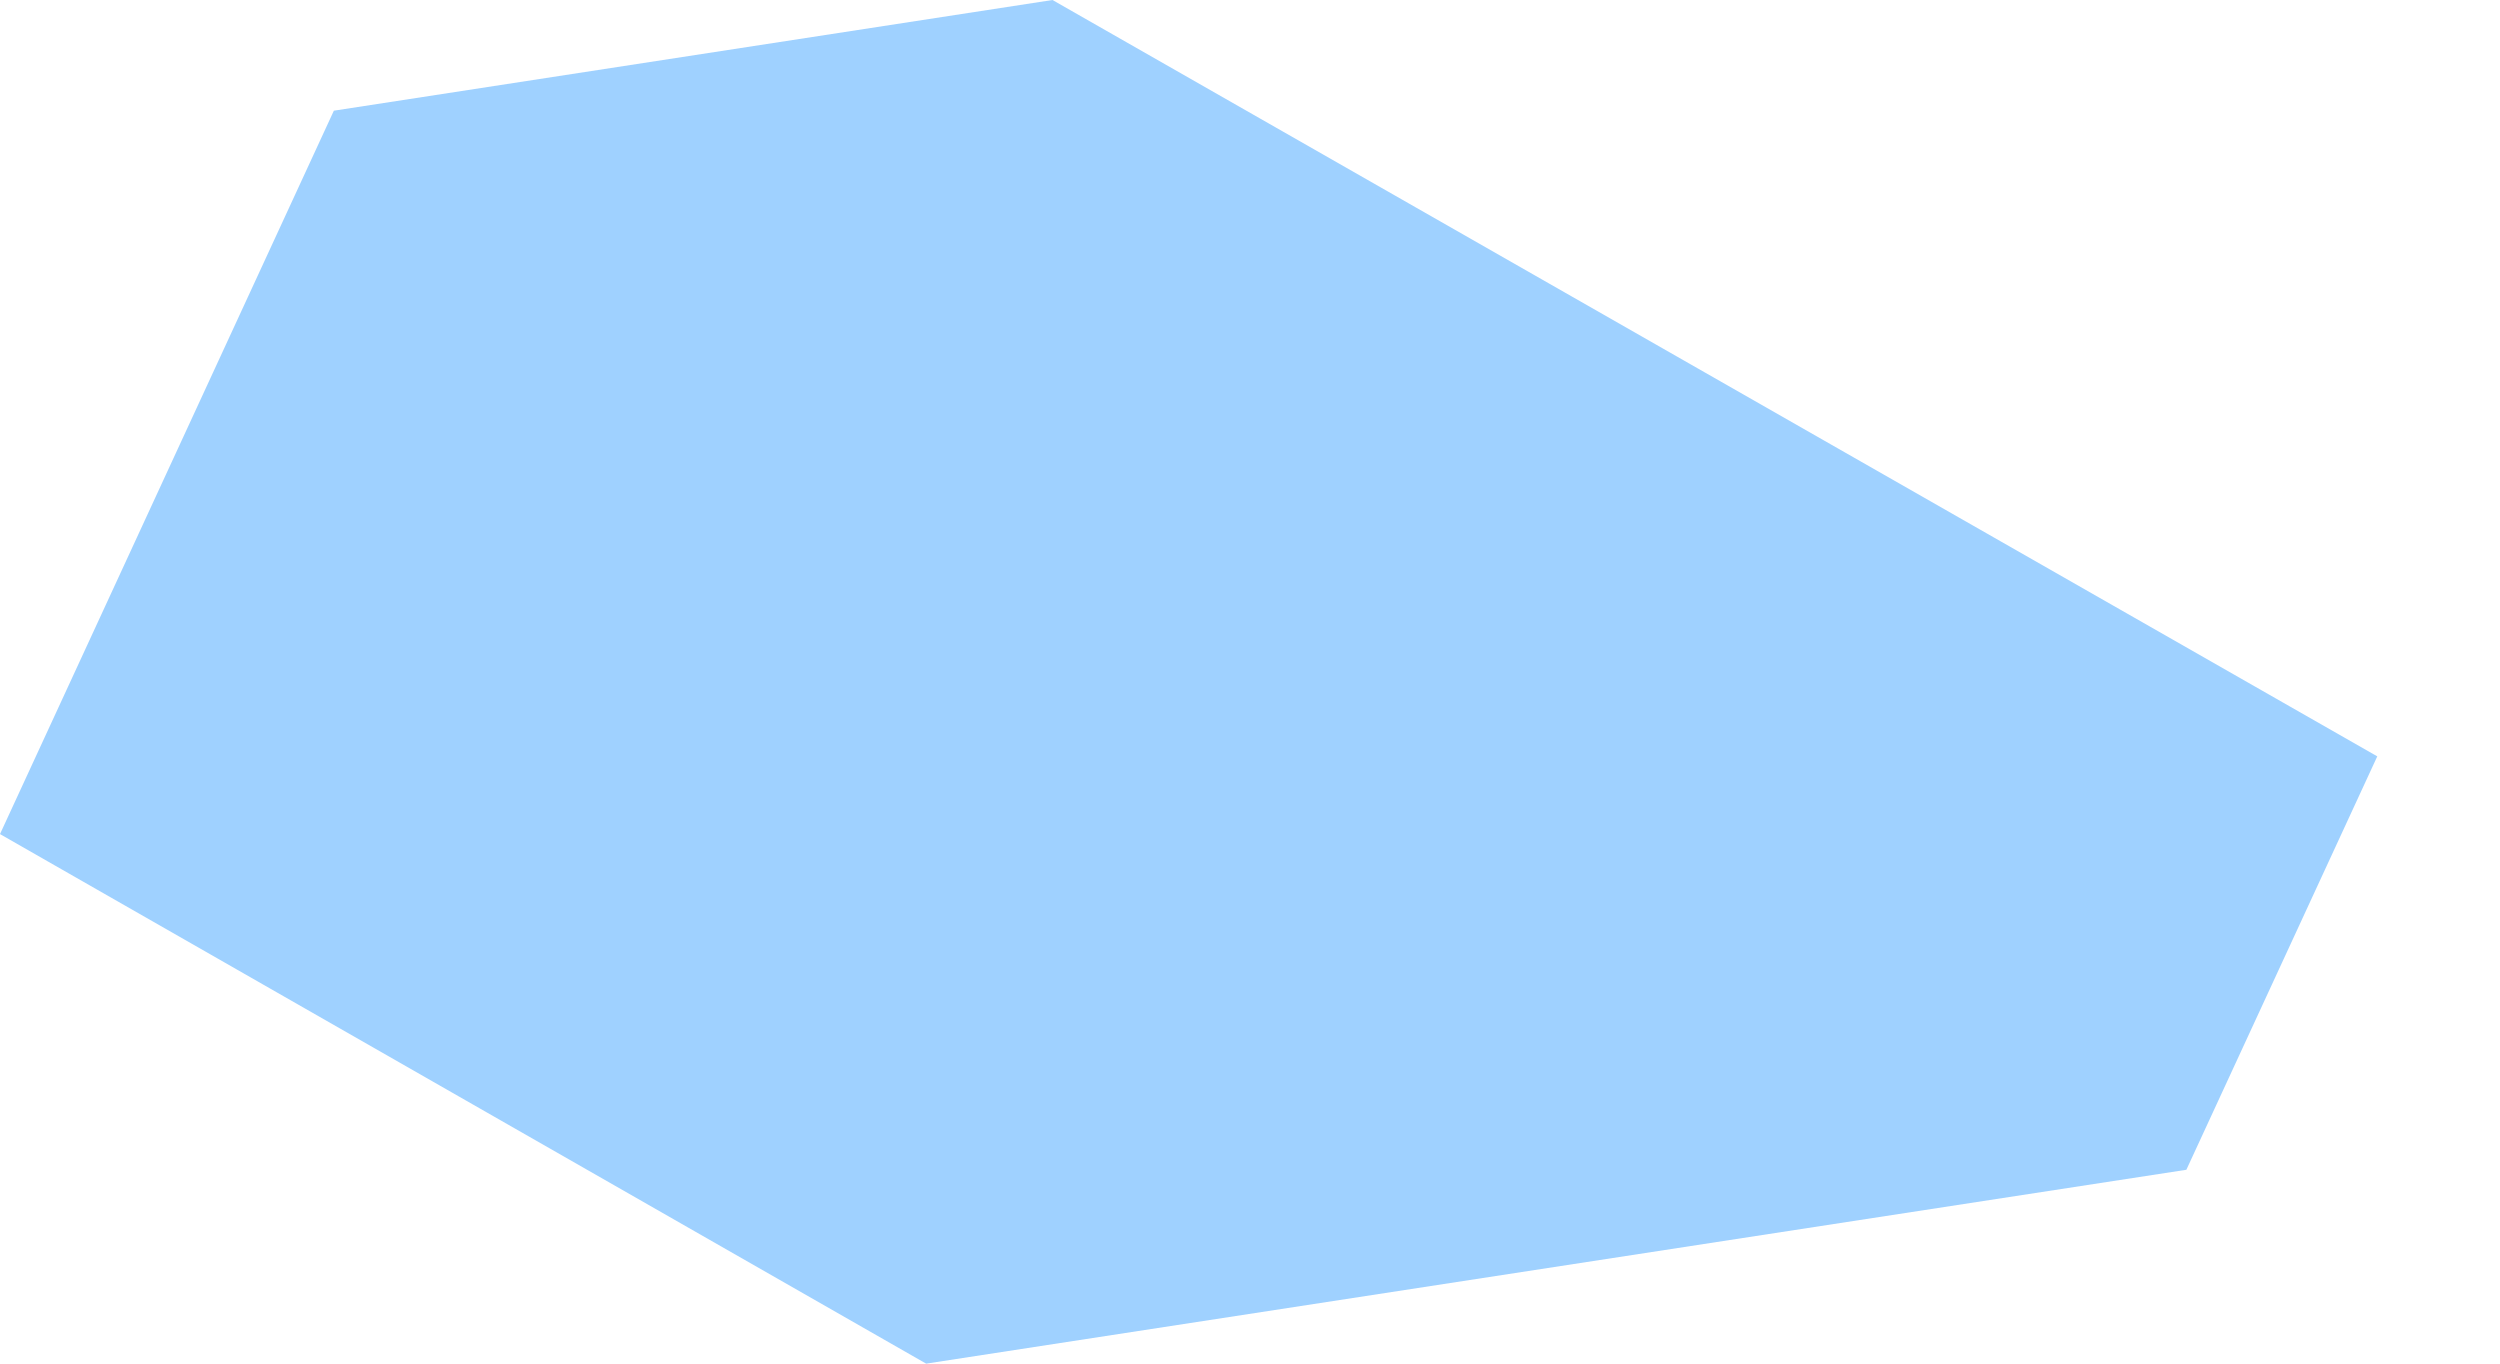 <svg width="11" height="6" viewBox="0 0 11 6" fill="none" xmlns="http://www.w3.org/2000/svg">
<path d="M1.469 0.487L0 3.67L4.075 6L9.62 5.147L10.46 3.328L4.631 0L1.469 0.487Z" fill="#9FD1FF"/>
</svg>
